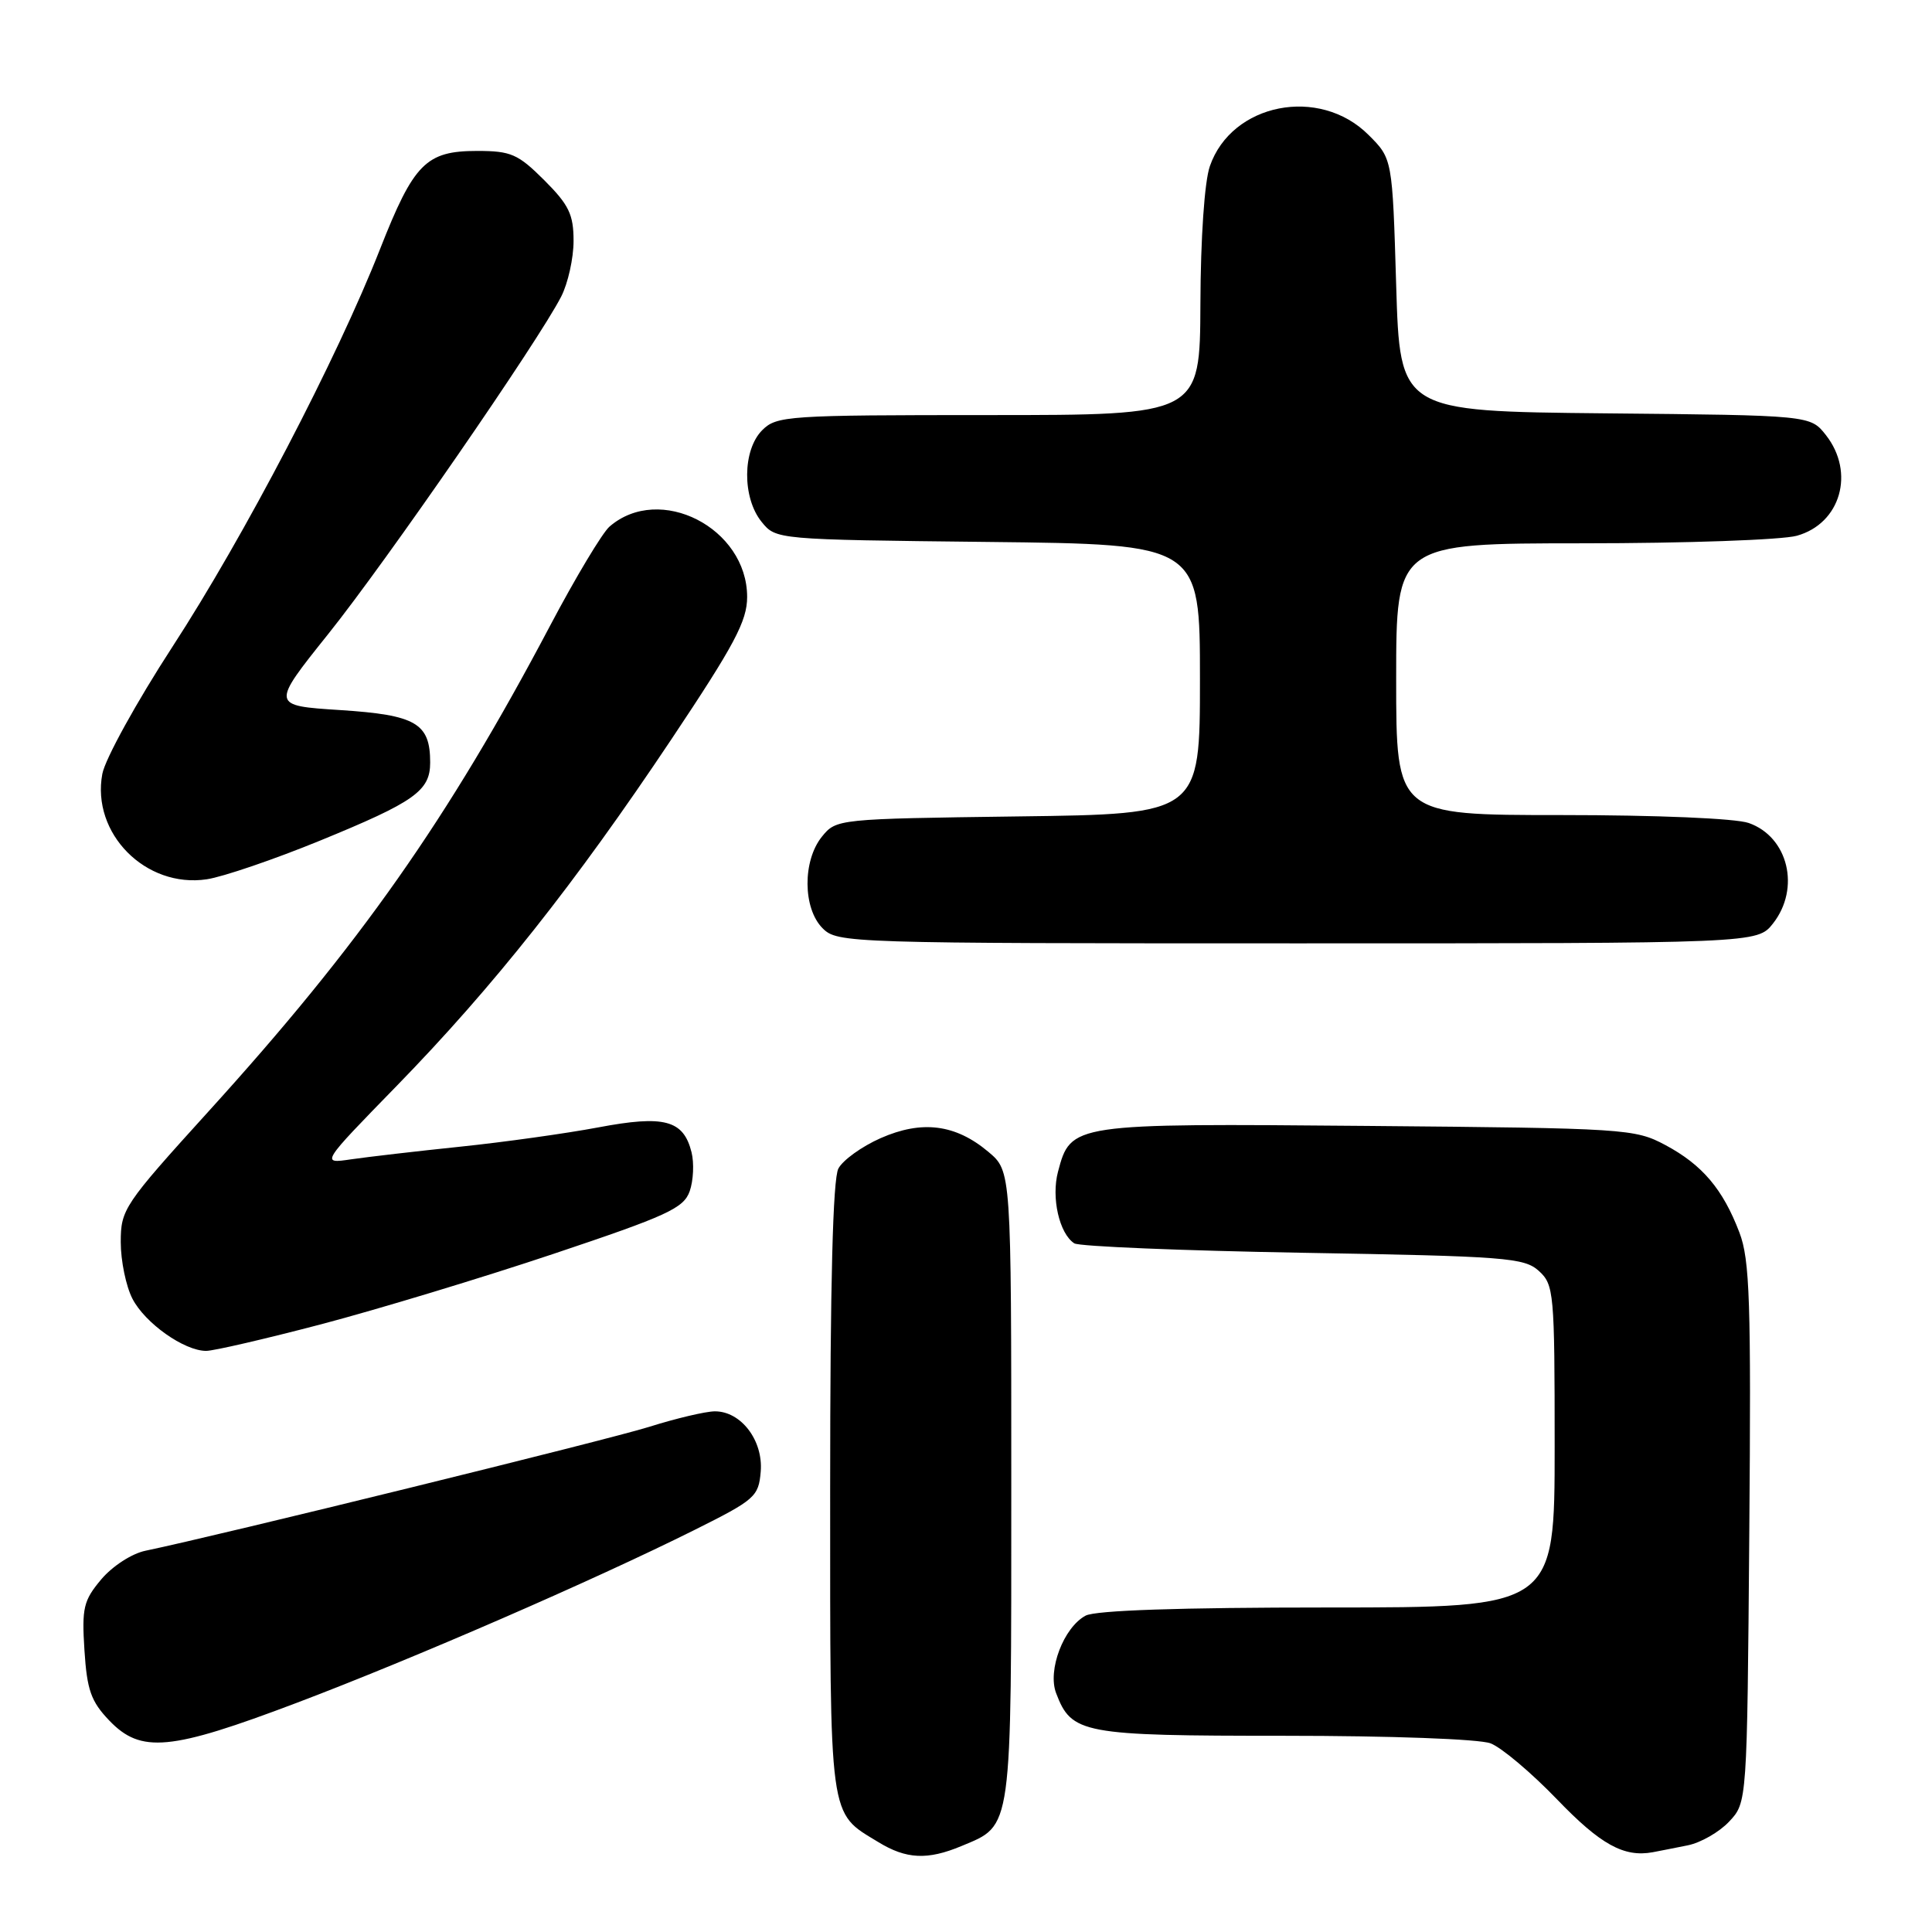 <?xml version="1.0" encoding="UTF-8" standalone="no"?>
<!DOCTYPE svg PUBLIC "-//W3C//DTD SVG 1.1//EN" "http://www.w3.org/Graphics/SVG/1.1/DTD/svg11.dtd" >
<svg xmlns="http://www.w3.org/2000/svg" xmlns:xlink="http://www.w3.org/1999/xlink" version="1.1" viewBox="0 0 256 256">
 <g >
 <path fill="currentColor"
d=" M 127.40 244.61 C 134.18 241.77 134.00 243.09 134.00 196.87 C 134.00 155.18 134.00 155.18 130.97 152.63 C 126.61 148.96 122.16 148.40 116.69 150.81 C 114.20 151.91 111.68 153.72 111.09 154.84 C 110.36 156.20 110.00 170.11 110.00 197.21 C 110.00 241.68 109.78 240.07 116.37 244.08 C 120.09 246.36 122.90 246.49 127.40 244.61 Z  M 223.62 244.52 C 225.34 244.18 227.82 242.76 229.12 241.37 C 231.50 238.84 231.50 238.84 231.79 203.17 C 232.04 172.42 231.86 166.92 230.48 163.31 C 228.29 157.56 225.56 154.34 220.66 151.72 C 216.62 149.57 215.46 149.49 181.16 149.19 C 141.97 148.85 141.89 148.86 140.19 155.26 C 139.28 158.69 140.36 163.46 142.35 164.75 C 142.98 165.16 156.62 165.72 172.65 166.00 C 199.50 166.46 201.96 166.65 203.90 168.40 C 205.91 170.23 206.00 171.23 206.00 191.65 C 206.00 213.00 206.00 213.00 175.93 213.00 C 156.31 213.00 145.17 213.38 143.85 214.08 C 140.94 215.64 138.78 221.30 139.94 224.35 C 141.99 229.74 143.36 230.00 170.16 230.00 C 184.22 230.00 196.00 230.43 197.50 231.00 C 198.95 231.55 202.91 234.89 206.32 238.43 C 212.08 244.42 215.18 246.13 219.00 245.43 C 219.82 245.27 221.91 244.87 223.62 244.52 Z  M 39.33 225.63 C 54.80 219.77 78.61 209.42 92.00 202.74 C 100.05 198.72 100.52 198.32 100.80 194.99 C 101.14 190.87 98.19 186.99 94.71 187.01 C 93.49 187.02 89.58 187.94 86.00 189.07 C 80.47 190.80 29.04 203.45 19.28 205.48 C 17.47 205.85 14.90 207.52 13.42 209.27 C 11.06 212.08 10.83 213.05 11.19 218.68 C 11.53 223.95 12.06 225.45 14.48 227.98 C 18.68 232.36 22.53 231.99 39.33 225.63 Z  M 42.64 175.45 C 50.07 173.49 63.88 169.31 73.32 166.15 C 88.43 161.09 90.59 160.10 91.39 157.84 C 91.88 156.43 91.99 154.11 91.63 152.67 C 90.56 148.40 88.02 147.73 79.25 149.39 C 74.99 150.19 66.78 151.34 61.00 151.94 C 55.22 152.54 48.70 153.30 46.50 153.62 C 42.50 154.21 42.50 154.21 52.59 143.86 C 65.35 130.76 76.18 117.10 88.95 97.98 C 97.32 85.45 99.00 82.29 99.00 79.10 C 99.00 69.95 87.40 64.02 80.76 69.78 C 79.81 70.61 76.27 76.51 72.90 82.89 C 59.35 108.57 47.66 125.21 27.61 147.29 C 16.41 159.64 16.00 160.25 16.00 164.59 C 16.00 167.07 16.70 170.45 17.55 172.09 C 19.22 175.33 24.40 178.99 27.31 179.00 C 28.31 179.00 35.21 177.40 42.64 175.45 Z  M 234.93 122.37 C 238.60 117.70 236.95 110.88 231.71 109.05 C 229.97 108.44 219.53 108.00 206.85 108.00 C 185.00 108.00 185.00 108.00 185.00 90.00 C 185.00 72.00 185.00 72.00 209.75 71.99 C 223.36 71.99 236.12 71.54 238.09 70.99 C 243.89 69.38 245.84 62.61 241.94 57.65 C 239.88 55.03 239.88 55.03 212.69 54.77 C 185.50 54.50 185.50 54.50 185.00 37.77 C 184.50 21.03 184.50 21.03 181.34 17.88 C 174.83 11.37 163.19 13.67 160.31 22.03 C 159.60 24.07 159.09 31.58 159.06 40.25 C 159.00 55.00 159.00 55.00 131.00 55.00 C 104.33 55.00 102.90 55.10 101.00 57.00 C 98.37 59.63 98.33 65.95 100.91 69.14 C 102.82 71.50 102.82 71.50 130.91 71.81 C 159.00 72.12 159.00 72.12 159.00 89.99 C 159.00 107.87 159.00 107.87 134.91 108.18 C 110.97 108.50 110.81 108.52 108.91 110.86 C 106.33 114.05 106.37 120.37 109.00 123.00 C 110.96 124.96 112.33 125.00 171.93 125.00 C 232.85 125.00 232.85 125.00 234.93 122.37 Z  M 42.40 111.39 C 54.95 106.25 57.00 104.80 57.00 101.04 C 57.00 95.83 55.13 94.74 45.10 94.09 C 35.90 93.50 35.90 93.50 43.50 84.00 C 51.19 74.39 71.35 45.19 74.36 39.30 C 75.26 37.54 76.00 34.22 76.00 31.93 C 76.00 28.42 75.39 27.15 72.12 23.88 C 68.64 20.41 67.71 20.00 63.23 20.00 C 56.45 20.00 54.83 21.64 50.36 33.00 C 44.62 47.60 32.36 71.08 22.83 85.73 C 18.10 93.01 13.93 100.57 13.56 102.54 C 12.08 110.43 19.30 117.72 27.40 116.51 C 29.54 116.19 36.29 113.89 42.40 111.39 Z "/>
</g>
</svg>